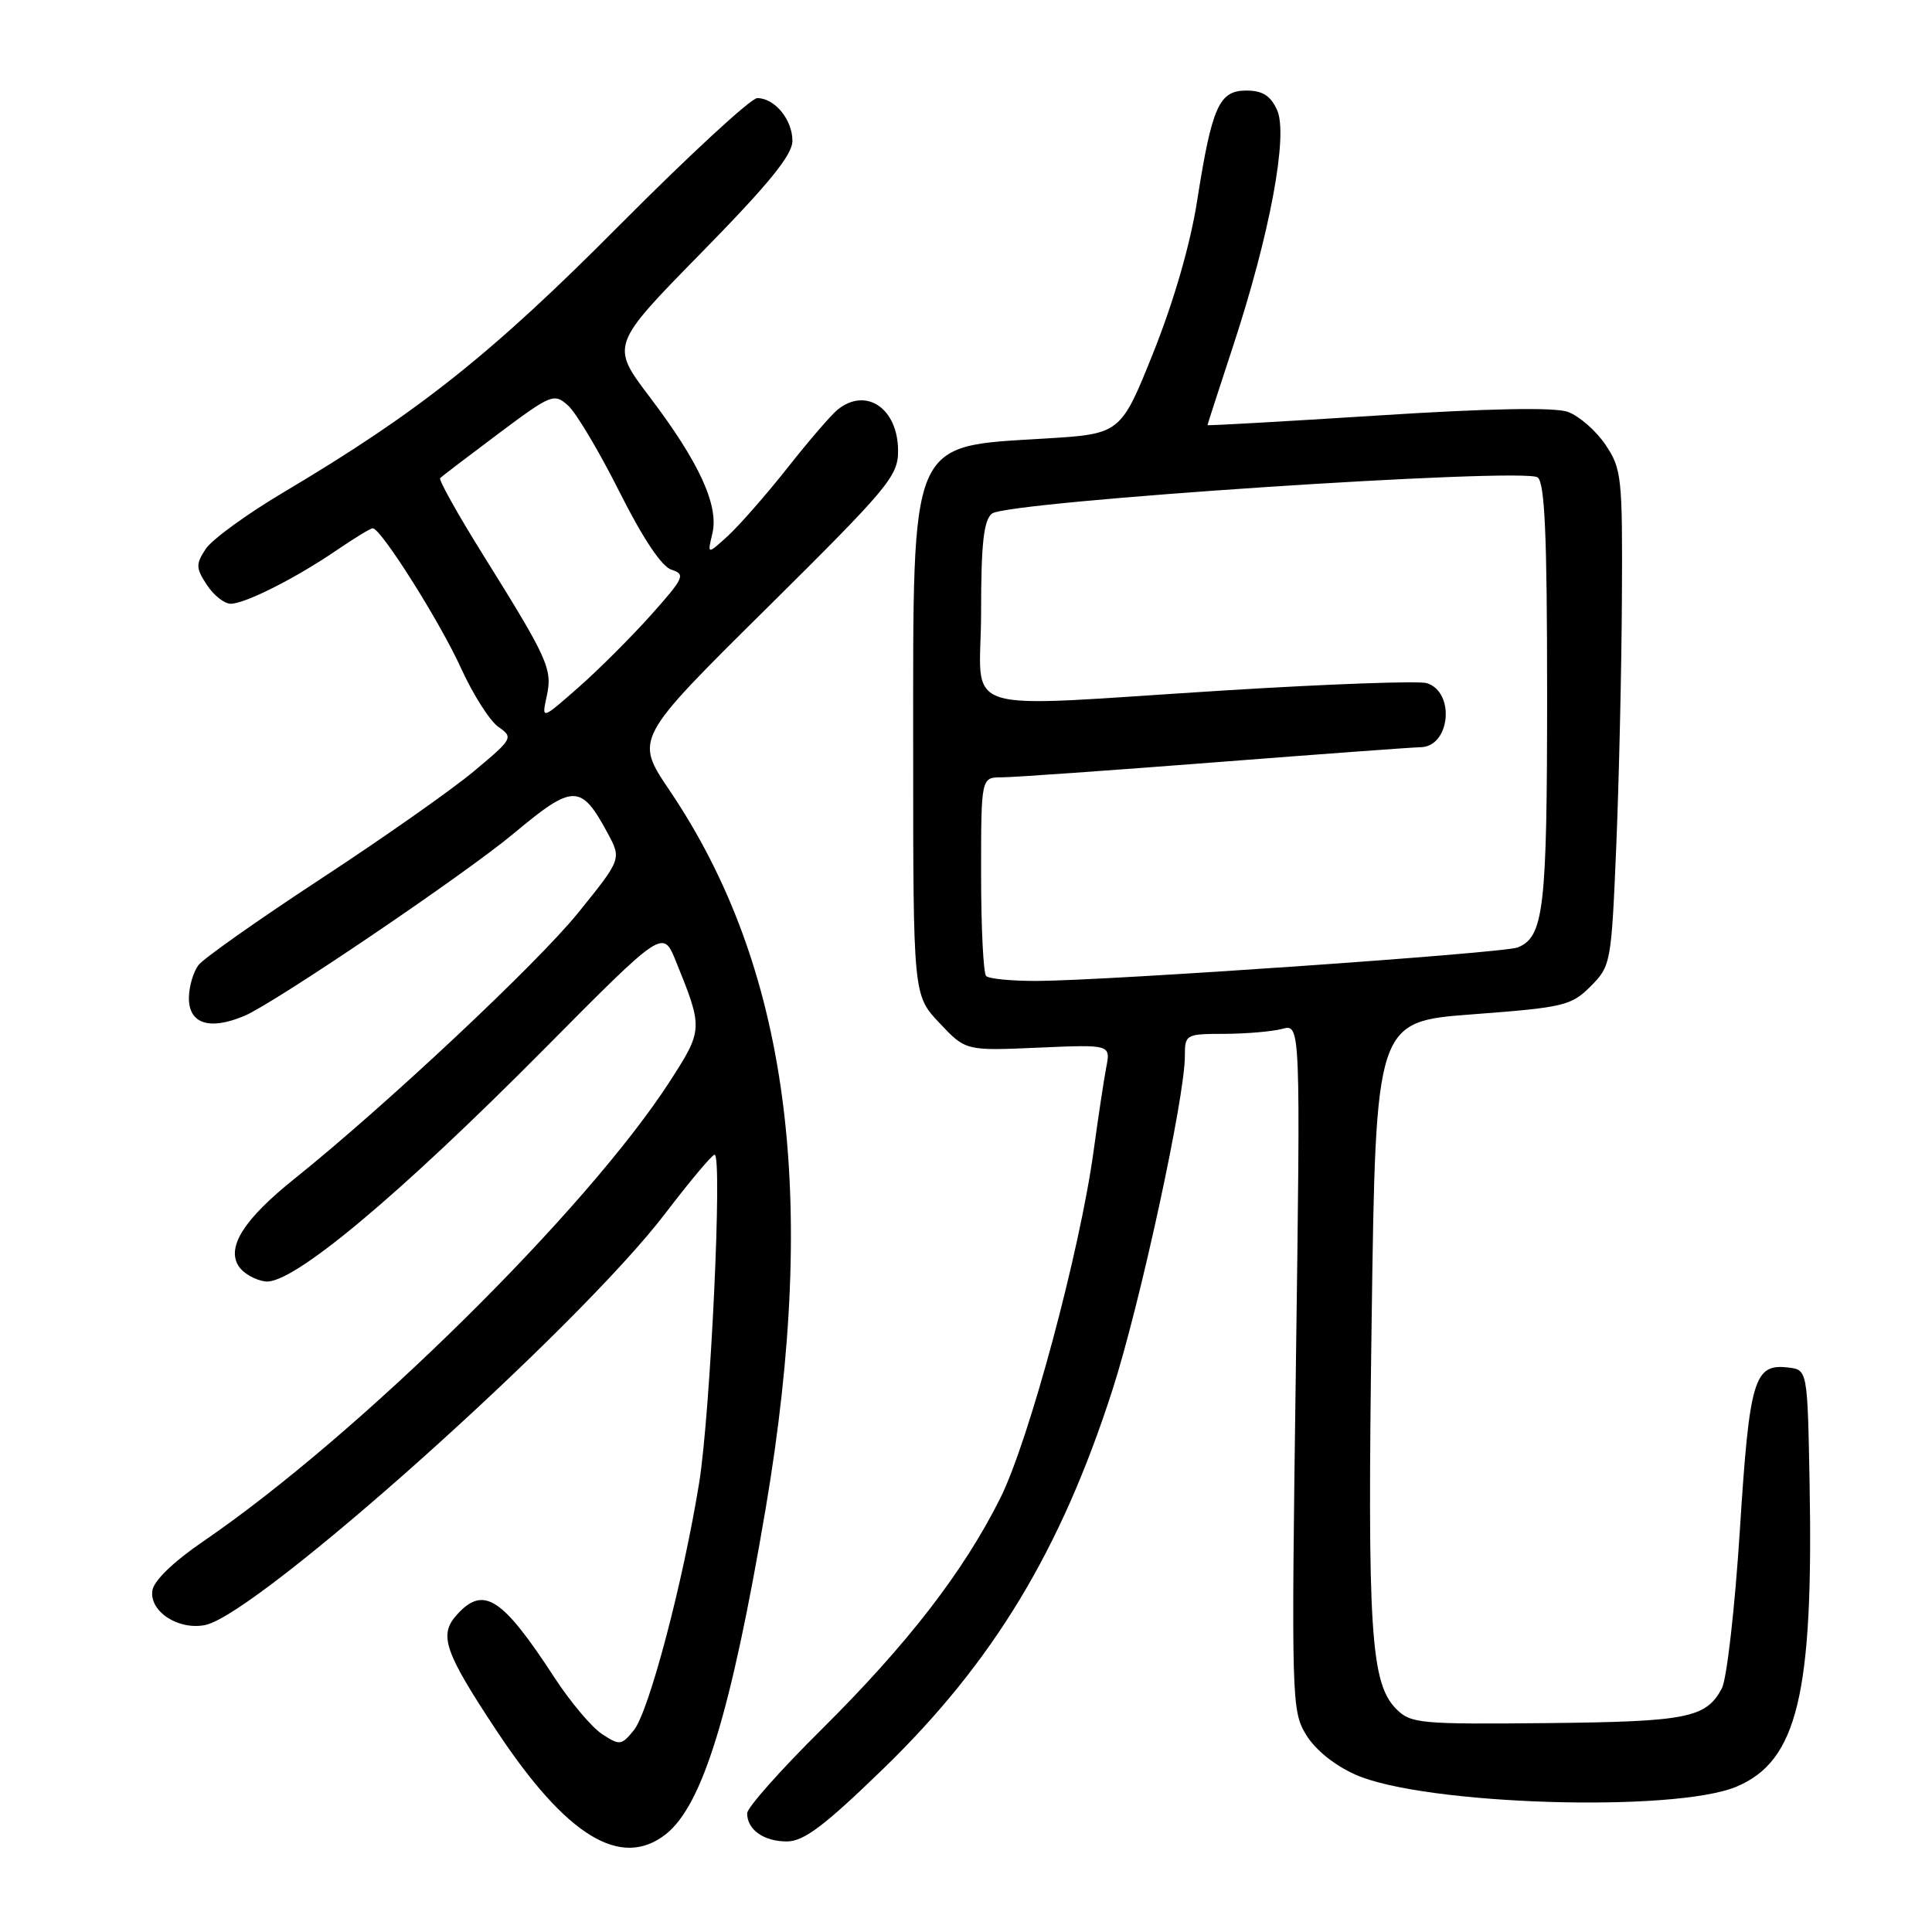 <?xml version="1.0" encoding="UTF-8" standalone="no"?>
<!DOCTYPE svg PUBLIC "-//W3C//DTD SVG 1.1//EN" "http://www.w3.org/Graphics/SVG/1.1/DTD/svg11.dtd" >
<svg xmlns="http://www.w3.org/2000/svg" xmlns:xlink="http://www.w3.org/1999/xlink" version="1.1" viewBox="0 0 256 256">
 <g >
 <path fill="currentColor"
d=" M 88.23 243.04 C 93.10 239.20 96.88 226.88 101.46 199.86 C 108.51 158.20 104.47 128.04 88.70 104.70 C 84.11 97.90 84.11 97.90 101.56 80.63 C 117.73 64.61 119.00 63.09 119.00 59.75 C 119.00 54.12 114.77 51.23 110.99 54.28 C 110.15 54.95 107.16 58.42 104.34 62.00 C 101.51 65.58 97.96 69.62 96.46 71.00 C 93.72 73.50 93.72 73.50 94.39 70.71 C 95.28 66.99 92.66 61.27 86.11 52.63 C 80.90 45.76 80.90 45.76 92.95 33.47 C 101.91 24.33 105.00 20.53 105.00 18.66 C 105.00 15.85 102.65 13.00 100.34 13.00 C 99.51 13.00 91.33 20.55 82.16 29.77 C 65.16 46.90 55.49 54.59 37.61 65.21 C 32.72 68.11 28.06 71.50 27.25 72.75 C 25.93 74.75 25.95 75.28 27.41 77.50 C 28.31 78.88 29.73 80.00 30.56 80.00 C 32.49 80.00 39.26 76.57 44.68 72.86 C 46.98 71.29 49.10 70.00 49.39 70.00 C 50.48 70.00 58.32 82.43 61.09 88.54 C 62.67 92.01 64.89 95.51 66.03 96.31 C 68.05 97.72 67.96 97.88 62.80 102.19 C 59.89 104.63 50.75 111.05 42.51 116.45 C 34.26 121.86 26.96 127.00 26.29 127.89 C 25.62 128.78 25.05 130.71 25.03 132.18 C 24.99 135.65 27.73 136.56 32.36 134.62 C 36.31 132.97 61.61 115.84 68.08 110.43 C 75.97 103.84 76.98 103.84 80.52 110.40 C 82.36 113.83 82.36 113.83 76.60 120.96 C 71.15 127.70 51.03 146.57 39.01 156.20 C 32.37 161.52 30.01 165.20 31.60 167.74 C 32.21 168.71 33.82 169.64 35.19 169.80 C 38.73 170.23 52.76 158.52 72.17 138.94 C 87.84 123.14 87.84 123.14 89.54 127.32 C 93.17 136.27 93.17 136.43 88.80 143.22 C 77.79 160.31 47.52 190.17 26.90 204.26 C 22.98 206.94 20.38 209.45 20.19 210.75 C 19.78 213.52 23.61 216.03 27.17 215.33 C 34.12 213.95 76.60 175.96 88.18 160.75 C 91.43 156.49 94.36 153.00 94.69 153.00 C 95.75 153.00 94.14 187.21 92.64 196.50 C 90.51 209.65 85.99 226.80 83.99 229.26 C 82.35 231.28 82.12 231.31 79.77 229.77 C 78.41 228.88 75.58 225.52 73.49 222.32 C 66.53 211.63 64.07 210.05 60.54 213.96 C 58.11 216.64 58.87 218.86 65.80 229.33 C 75.04 243.30 82.27 247.72 88.23 243.04 Z  M 117.06 234.35 C 131.60 220.23 140.54 205.46 147.39 184.22 C 151.05 172.89 157.00 145.46 157.00 139.95 C 157.00 137.06 157.11 137.00 162.25 136.99 C 165.14 136.98 168.59 136.68 169.91 136.33 C 172.33 135.68 172.33 135.68 171.71 181.15 C 171.10 225.30 171.14 226.71 173.07 229.87 C 174.28 231.86 176.84 233.93 179.63 235.16 C 188.71 239.18 221.83 240.21 230.10 236.74 C 238.16 233.35 240.30 224.46 239.78 196.49 C 239.50 181.50 239.50 181.50 236.91 181.20 C 232.42 180.68 231.81 182.73 230.54 202.77 C 229.88 213.07 228.81 222.50 228.15 223.73 C 226.05 227.64 223.59 228.13 204.98 228.32 C 188.24 228.49 186.94 228.37 185.05 226.49 C 181.61 223.06 181.17 216.26 181.75 175.00 C 182.30 135.36 182.30 135.36 195.16 134.40 C 207.23 133.49 208.19 133.26 210.76 130.70 C 213.44 128.01 213.51 127.64 214.16 112.23 C 214.52 103.58 214.86 88.80 214.91 79.40 C 215.00 63.17 214.88 62.12 212.72 58.91 C 211.46 57.05 209.22 55.10 207.73 54.57 C 205.95 53.95 197.31 54.11 182.51 55.06 C 170.13 55.85 160.00 56.42 160.00 56.33 C 160.00 56.24 161.53 51.52 163.40 45.83 C 168.28 30.99 170.72 17.88 169.22 14.58 C 168.35 12.67 167.29 12.00 165.14 12.00 C 161.53 12.00 160.59 14.11 158.62 26.65 C 157.73 32.34 155.55 39.88 152.85 46.65 C 148.50 57.50 148.50 57.50 138.44 58.11 C 120.38 59.21 121.00 57.74 121.00 99.38 C 121.00 131.86 121.00 131.86 124.48 135.55 C 127.96 139.24 127.96 139.24 137.57 138.82 C 147.17 138.40 147.17 138.40 146.58 141.45 C 146.26 143.13 145.51 148.10 144.91 152.50 C 143.09 165.81 136.35 190.89 132.55 198.50 C 127.68 208.25 120.26 217.85 108.80 229.22 C 103.41 234.56 99.00 239.53 99.00 240.27 C 99.00 242.44 101.20 244.00 104.25 244.00 C 106.51 244.00 109.20 241.97 117.06 234.35 Z  M 72.44 92.27 C 73.23 88.66 72.66 87.38 63.99 73.49 C 60.65 68.13 58.10 63.57 58.32 63.35 C 58.54 63.13 62.01 60.48 66.03 57.47 C 73.08 52.20 73.42 52.07 75.29 53.75 C 76.35 54.71 79.41 59.85 82.08 65.17 C 85.21 71.39 87.67 75.08 88.99 75.50 C 90.87 76.09 90.64 76.58 86.27 81.48 C 83.64 84.42 79.31 88.75 76.63 91.10 C 71.76 95.38 71.76 95.38 72.44 92.27 Z  M 130.67 129.33 C 130.30 128.97 130.00 122.89 130.00 115.83 C 130.00 103.00 130.00 103.00 132.75 103.00 C 134.26 103.00 146.97 102.10 161.00 101.01 C 175.03 99.92 187.27 99.02 188.21 99.01 C 192.15 98.99 192.87 91.73 189.06 90.52 C 188.05 90.20 176.11 90.63 162.53 91.47 C 125.80 93.75 130.00 95.08 130.00 81.12 C 130.00 72.03 130.34 68.97 131.43 68.06 C 133.37 66.44 202.01 61.90 203.75 63.26 C 204.70 64.01 205.00 71.00 205.00 92.08 C 205.00 120.43 204.57 124.14 201.11 125.54 C 199.29 126.29 146.74 129.94 137.42 129.98 C 134.07 129.99 131.03 129.70 130.67 129.33 Z "/>
</g>
</svg>